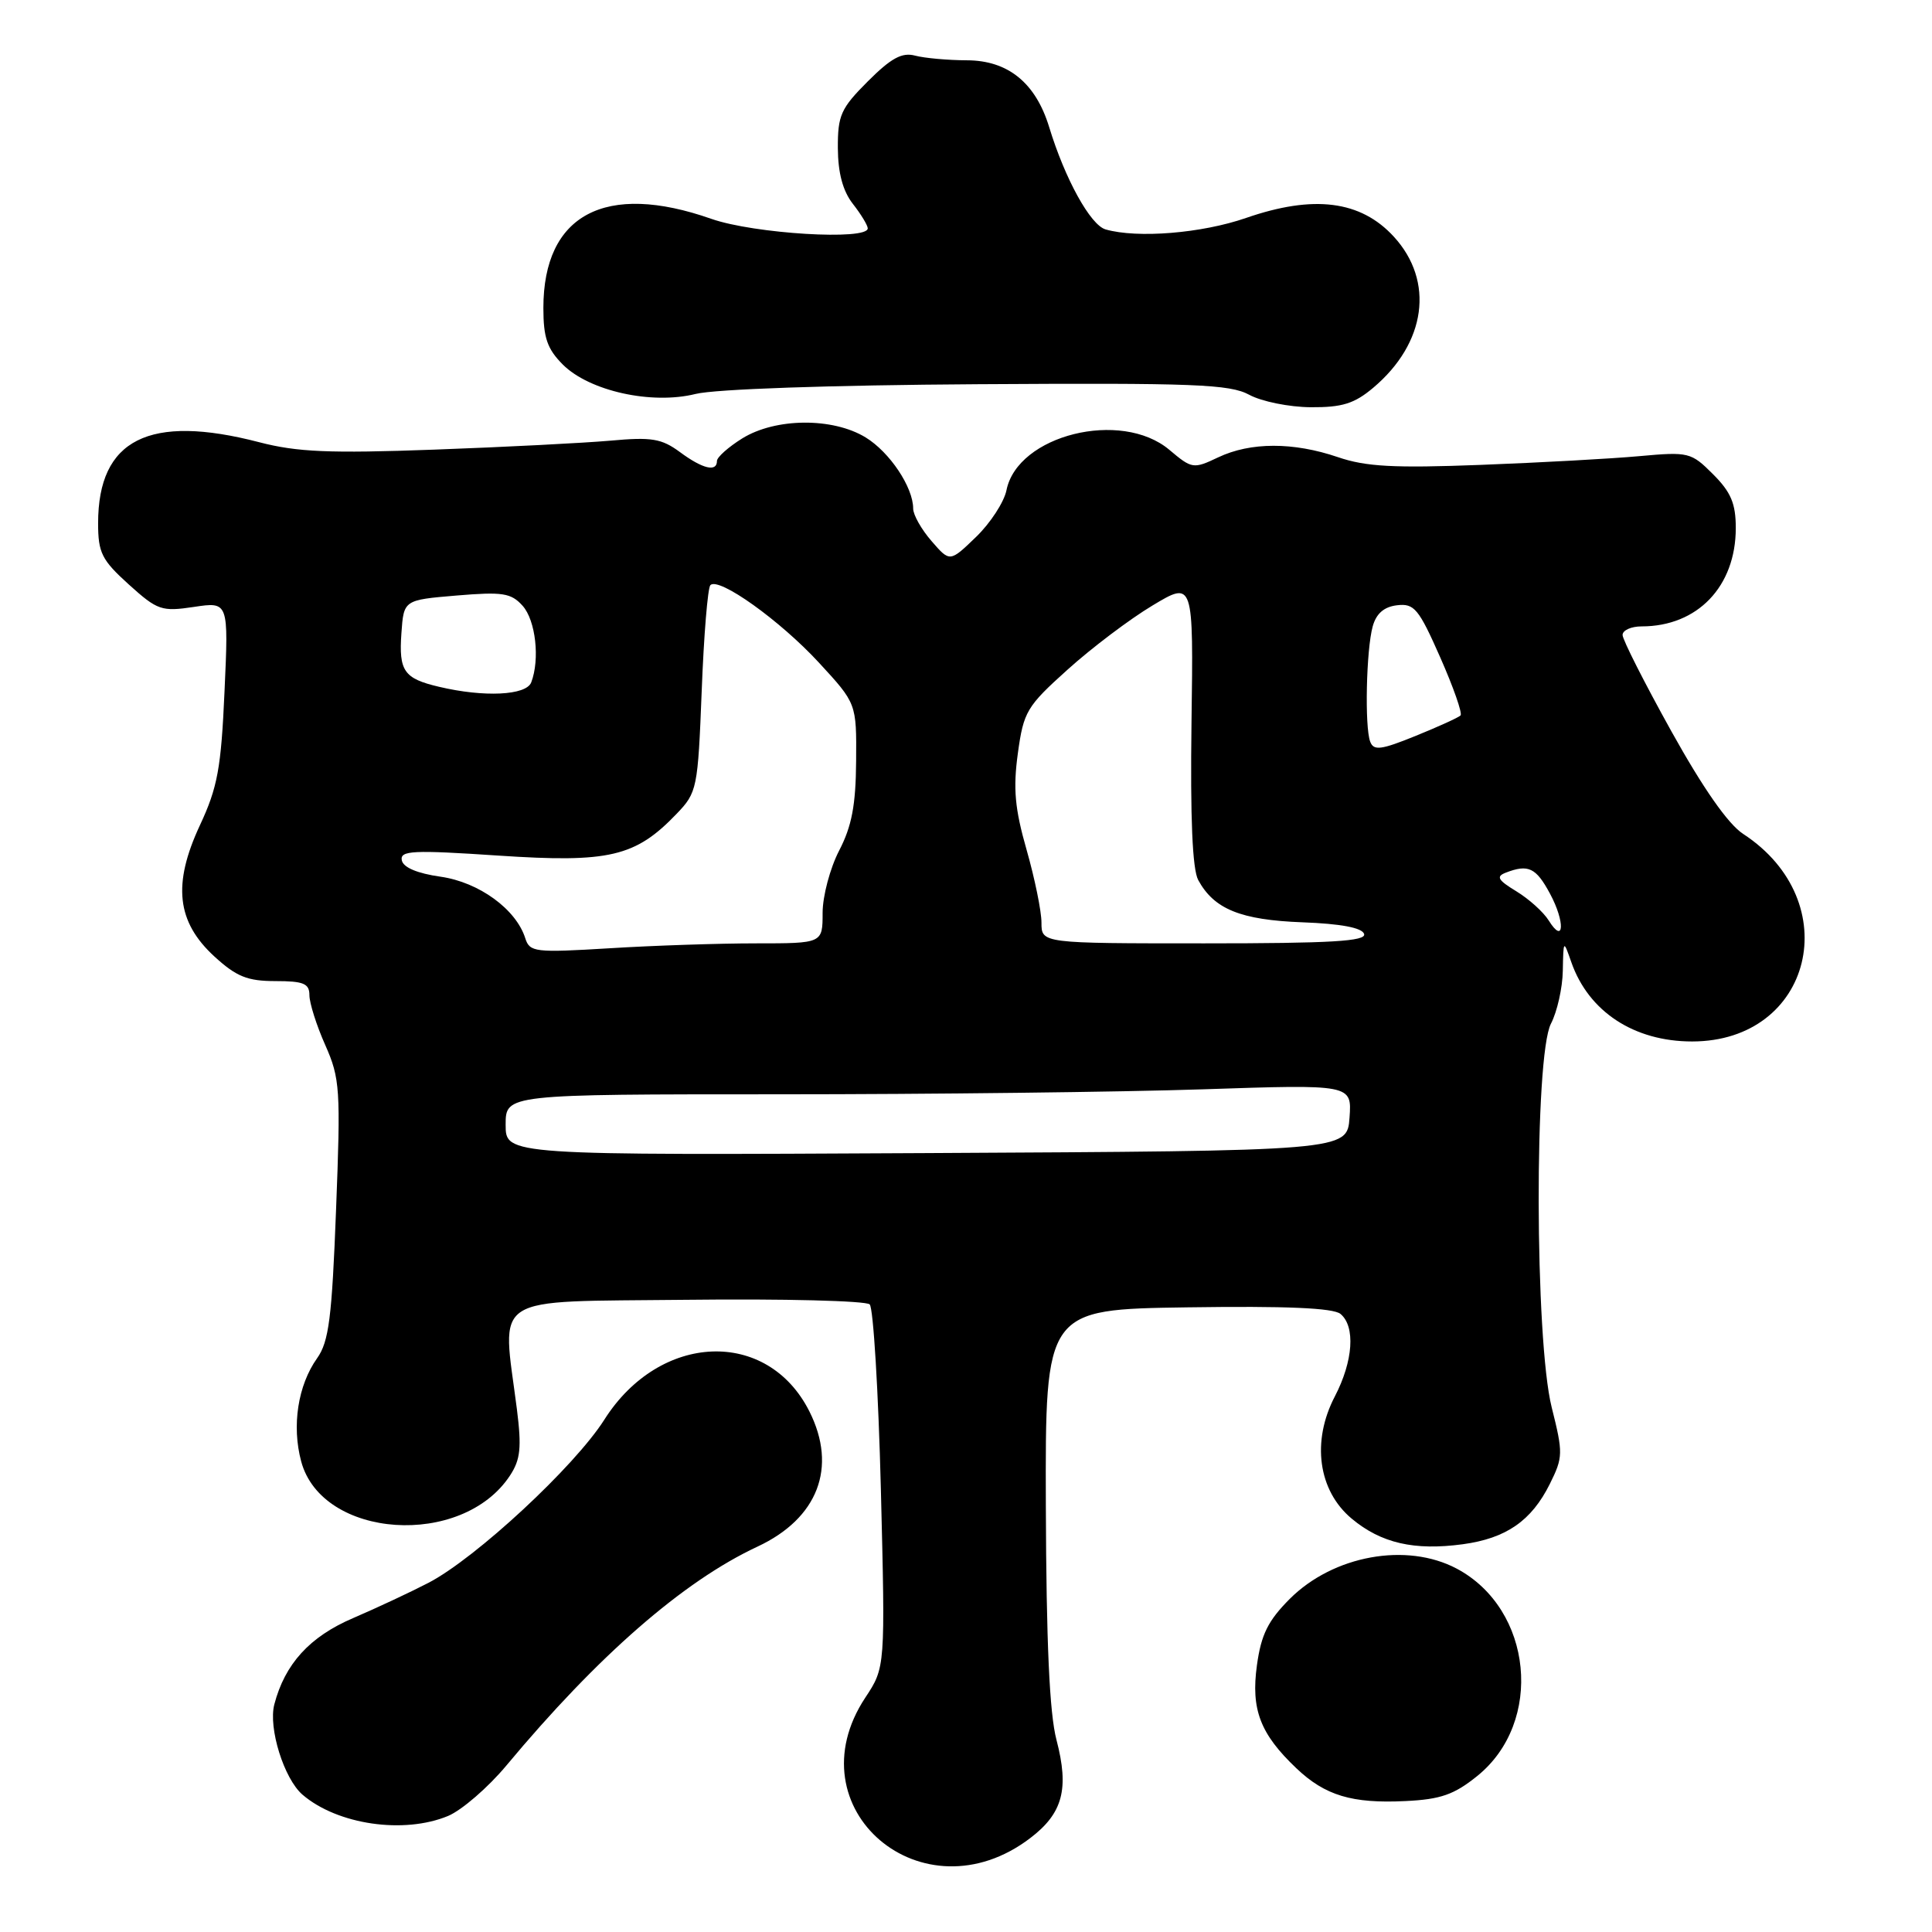 <?xml version="1.0" encoding="UTF-8" standalone="no"?>
<!DOCTYPE svg PUBLIC "-//W3C//DTD SVG 1.1//EN" "http://www.w3.org/Graphics/SVG/1.1/DTD/svg11.dtd" >
<svg xmlns="http://www.w3.org/2000/svg" xmlns:xlink="http://www.w3.org/1999/xlink" version="1.1" viewBox="0 0 256 256">
 <g >
 <path fill="currentColor"
d=" M 136.52 243.55 C 140.83 240.27 141.69 237.04 139.99 230.55 C 139.06 227.02 138.64 217.66 138.58 199.50 C 138.50 173.50 138.50 173.50 157.37 173.23 C 170.44 173.04 176.66 173.31 177.62 174.10 C 179.62 175.76 179.31 180.34 176.88 185.02 C 173.76 190.99 174.66 197.52 179.11 201.23 C 183.00 204.48 187.39 205.49 193.83 204.62 C 199.57 203.84 202.93 201.52 205.36 196.63 C 207.12 193.09 207.13 192.55 205.61 186.49 C 203.36 177.55 203.29 139.89 205.51 135.64 C 206.33 134.06 207.04 130.91 207.08 128.64 C 207.16 124.50 207.16 124.50 208.21 127.50 C 210.50 134.05 216.52 138.00 224.22 138.00 C 240.15 137.99 244.71 119.47 230.98 110.50 C 228.98 109.20 225.67 104.46 221.46 96.89 C 217.91 90.50 215.00 84.76 215.00 84.14 C 215.00 83.51 216.14 83.00 217.53 83.00 C 224.93 83.00 230.00 77.71 230.00 69.97 C 230.00 66.72 229.36 65.21 226.99 62.84 C 224.08 59.93 223.76 59.85 217.24 60.44 C 213.53 60.78 204.06 61.30 196.19 61.60 C 184.71 62.04 180.97 61.84 177.27 60.57 C 171.36 58.56 165.70 58.57 161.42 60.60 C 158.13 62.16 157.95 62.14 154.94 59.60 C 148.55 54.23 134.82 57.64 133.36 64.97 C 133.04 66.53 131.23 69.32 129.32 71.16 C 125.86 74.50 125.86 74.50 123.43 71.69 C 122.09 70.15 121.00 68.22 121.00 67.39 C 121.00 64.56 117.89 59.91 114.70 57.96 C 110.34 55.30 102.78 55.36 98.37 58.08 C 96.52 59.23 95.00 60.58 95.00 61.08 C 95.00 62.59 93.10 62.13 90.09 59.90 C 87.66 58.11 86.34 57.89 80.88 58.39 C 77.37 58.70 66.85 59.24 57.50 59.58 C 43.65 60.09 39.36 59.90 34.36 58.60 C 19.77 54.80 13.00 58.21 13.00 69.33 C 13.00 73.25 13.48 74.20 17.06 77.44 C 20.87 80.88 21.41 81.06 25.70 80.42 C 30.29 79.73 30.29 79.73 29.75 91.62 C 29.30 101.79 28.83 104.34 26.49 109.35 C 22.85 117.16 23.40 122.15 28.42 126.75 C 31.33 129.41 32.79 130.00 36.49 130.00 C 40.23 130.00 41.00 130.32 41.00 131.87 C 41.00 132.90 41.94 135.88 43.10 138.48 C 45.06 142.91 45.15 144.33 44.53 160.29 C 43.98 174.61 43.58 177.78 42.02 179.97 C 39.47 183.56 38.64 188.93 39.91 193.65 C 42.67 203.92 61.25 205.17 67.58 195.51 C 68.97 193.40 69.13 191.80 68.49 186.71 C 66.52 171.26 64.54 172.53 90.93 172.23 C 103.82 172.08 114.76 172.36 115.24 172.84 C 115.72 173.32 116.39 184.34 116.72 197.33 C 117.31 220.93 117.31 220.93 114.66 224.94 C 104.93 239.65 122.28 254.42 136.52 243.55 Z  M 59.38 240.62 C 61.20 239.85 64.67 236.85 67.09 233.95 C 79.23 219.38 90.53 209.53 100.36 204.94 C 108.38 201.20 110.98 194.44 107.25 187.02 C 101.69 175.97 87.42 176.54 80.08 188.11 C 76.14 194.32 63.06 206.46 56.78 209.73 C 54.43 210.95 49.92 213.06 46.78 214.41 C 41.03 216.87 37.75 220.48 36.35 225.84 C 35.53 228.97 37.64 235.71 40.09 237.81 C 44.72 241.78 53.52 243.06 59.38 240.62 Z  M 195.73 235.34 C 204.59 228.21 203.11 213.21 193.02 207.85 C 186.38 204.33 176.68 206.09 170.90 211.86 C 168.02 214.75 167.11 216.58 166.55 220.65 C 165.74 226.51 166.98 229.75 171.77 234.30 C 175.57 237.92 179.16 239.00 186.23 238.65 C 190.88 238.43 192.68 237.80 195.73 235.34 Z  M 181.96 51.38 C 188.98 45.47 190.10 37.26 184.69 31.36 C 180.30 26.57 174.06 25.78 165.11 28.88 C 159.25 30.91 150.73 31.61 146.50 30.40 C 144.49 29.83 141.11 23.70 139.02 16.84 C 137.23 10.98 133.57 8.00 128.11 7.99 C 125.58 7.98 122.49 7.70 121.25 7.37 C 119.52 6.91 118.08 7.69 115.00 10.77 C 111.42 14.35 111.00 15.27 111.02 19.63 C 111.04 22.92 111.68 25.31 113.00 27.00 C 114.08 28.38 114.97 29.84 114.98 30.25 C 115.03 31.90 99.90 30.98 94.26 29.00 C 80.21 24.06 72.00 28.42 72.00 40.81 C 72.00 44.76 72.51 46.23 74.58 48.31 C 78.10 51.82 86.35 53.65 92.17 52.20 C 94.73 51.56 109.96 51.03 129.53 50.91 C 158.24 50.73 162.94 50.91 165.53 52.31 C 167.16 53.20 170.83 53.94 173.67 53.96 C 177.83 53.99 179.46 53.49 181.96 51.38 Z  M 67.00 149.04 C 67.00 145.00 67.00 145.00 103.34 145.00 C 123.33 145.00 148.56 144.70 159.40 144.34 C 179.13 143.68 179.13 143.68 178.82 148.09 C 178.50 152.50 178.50 152.50 122.75 152.79 C 67.00 153.08 67.00 153.08 67.00 149.04 Z  M 69.60 124.32 C 68.38 120.47 63.47 116.90 58.39 116.17 C 55.28 115.73 53.42 114.94 53.24 113.99 C 52.99 112.70 54.67 112.61 66.04 113.37 C 80.72 114.35 84.20 113.53 89.65 107.84 C 92.37 105.01 92.47 104.51 92.98 91.54 C 93.26 84.18 93.78 77.88 94.13 77.53 C 95.25 76.42 103.35 82.21 108.50 87.79 C 113.50 93.21 113.50 93.21 113.44 100.86 C 113.40 106.69 112.86 109.50 111.19 112.71 C 109.99 115.03 109.00 118.74 109.00 120.96 C 109.00 125.00 109.00 125.00 100.16 125.00 C 95.29 125.00 86.57 125.29 80.77 125.65 C 70.86 126.25 70.19 126.17 69.60 124.32 Z  M 138.00 122.25 C 138.00 120.73 137.11 116.40 136.03 112.61 C 134.47 107.16 134.23 104.50 134.87 99.83 C 135.63 94.29 136.03 93.61 141.47 88.72 C 144.65 85.85 149.71 82.03 152.70 80.24 C 158.14 76.97 158.14 76.97 157.88 95.74 C 157.71 108.42 158.00 115.18 158.77 116.61 C 160.87 120.47 164.39 121.90 172.57 122.21 C 177.68 122.40 180.48 122.93 180.75 123.75 C 181.08 124.72 176.40 125.00 159.58 125.00 C 138.00 125.00 138.00 125.00 138.00 122.25 Z  M 205.22 121.98 C 204.52 120.85 202.58 119.11 200.92 118.10 C 198.47 116.61 198.20 116.14 199.53 115.63 C 202.51 114.48 203.53 114.97 205.38 118.41 C 207.41 122.17 207.26 125.25 205.22 121.98 Z  M 181.56 98.28 C 180.81 96.33 181.03 86.11 181.89 83.00 C 182.36 81.30 183.39 80.40 185.12 80.20 C 187.39 79.93 187.99 80.65 190.84 87.11 C 192.59 91.07 193.80 94.53 193.53 94.80 C 193.27 95.07 190.59 96.29 187.58 97.51 C 183.00 99.37 182.02 99.50 181.56 98.28 Z  M 58.16 91.00 C 53.52 89.91 52.83 88.92 53.19 83.89 C 53.50 79.50 53.50 79.50 60.50 78.91 C 66.61 78.40 67.72 78.57 69.25 80.27 C 70.98 82.20 71.56 87.37 70.39 90.42 C 69.73 92.15 64.14 92.42 58.16 91.00 Z "/>
</g>
</svg>